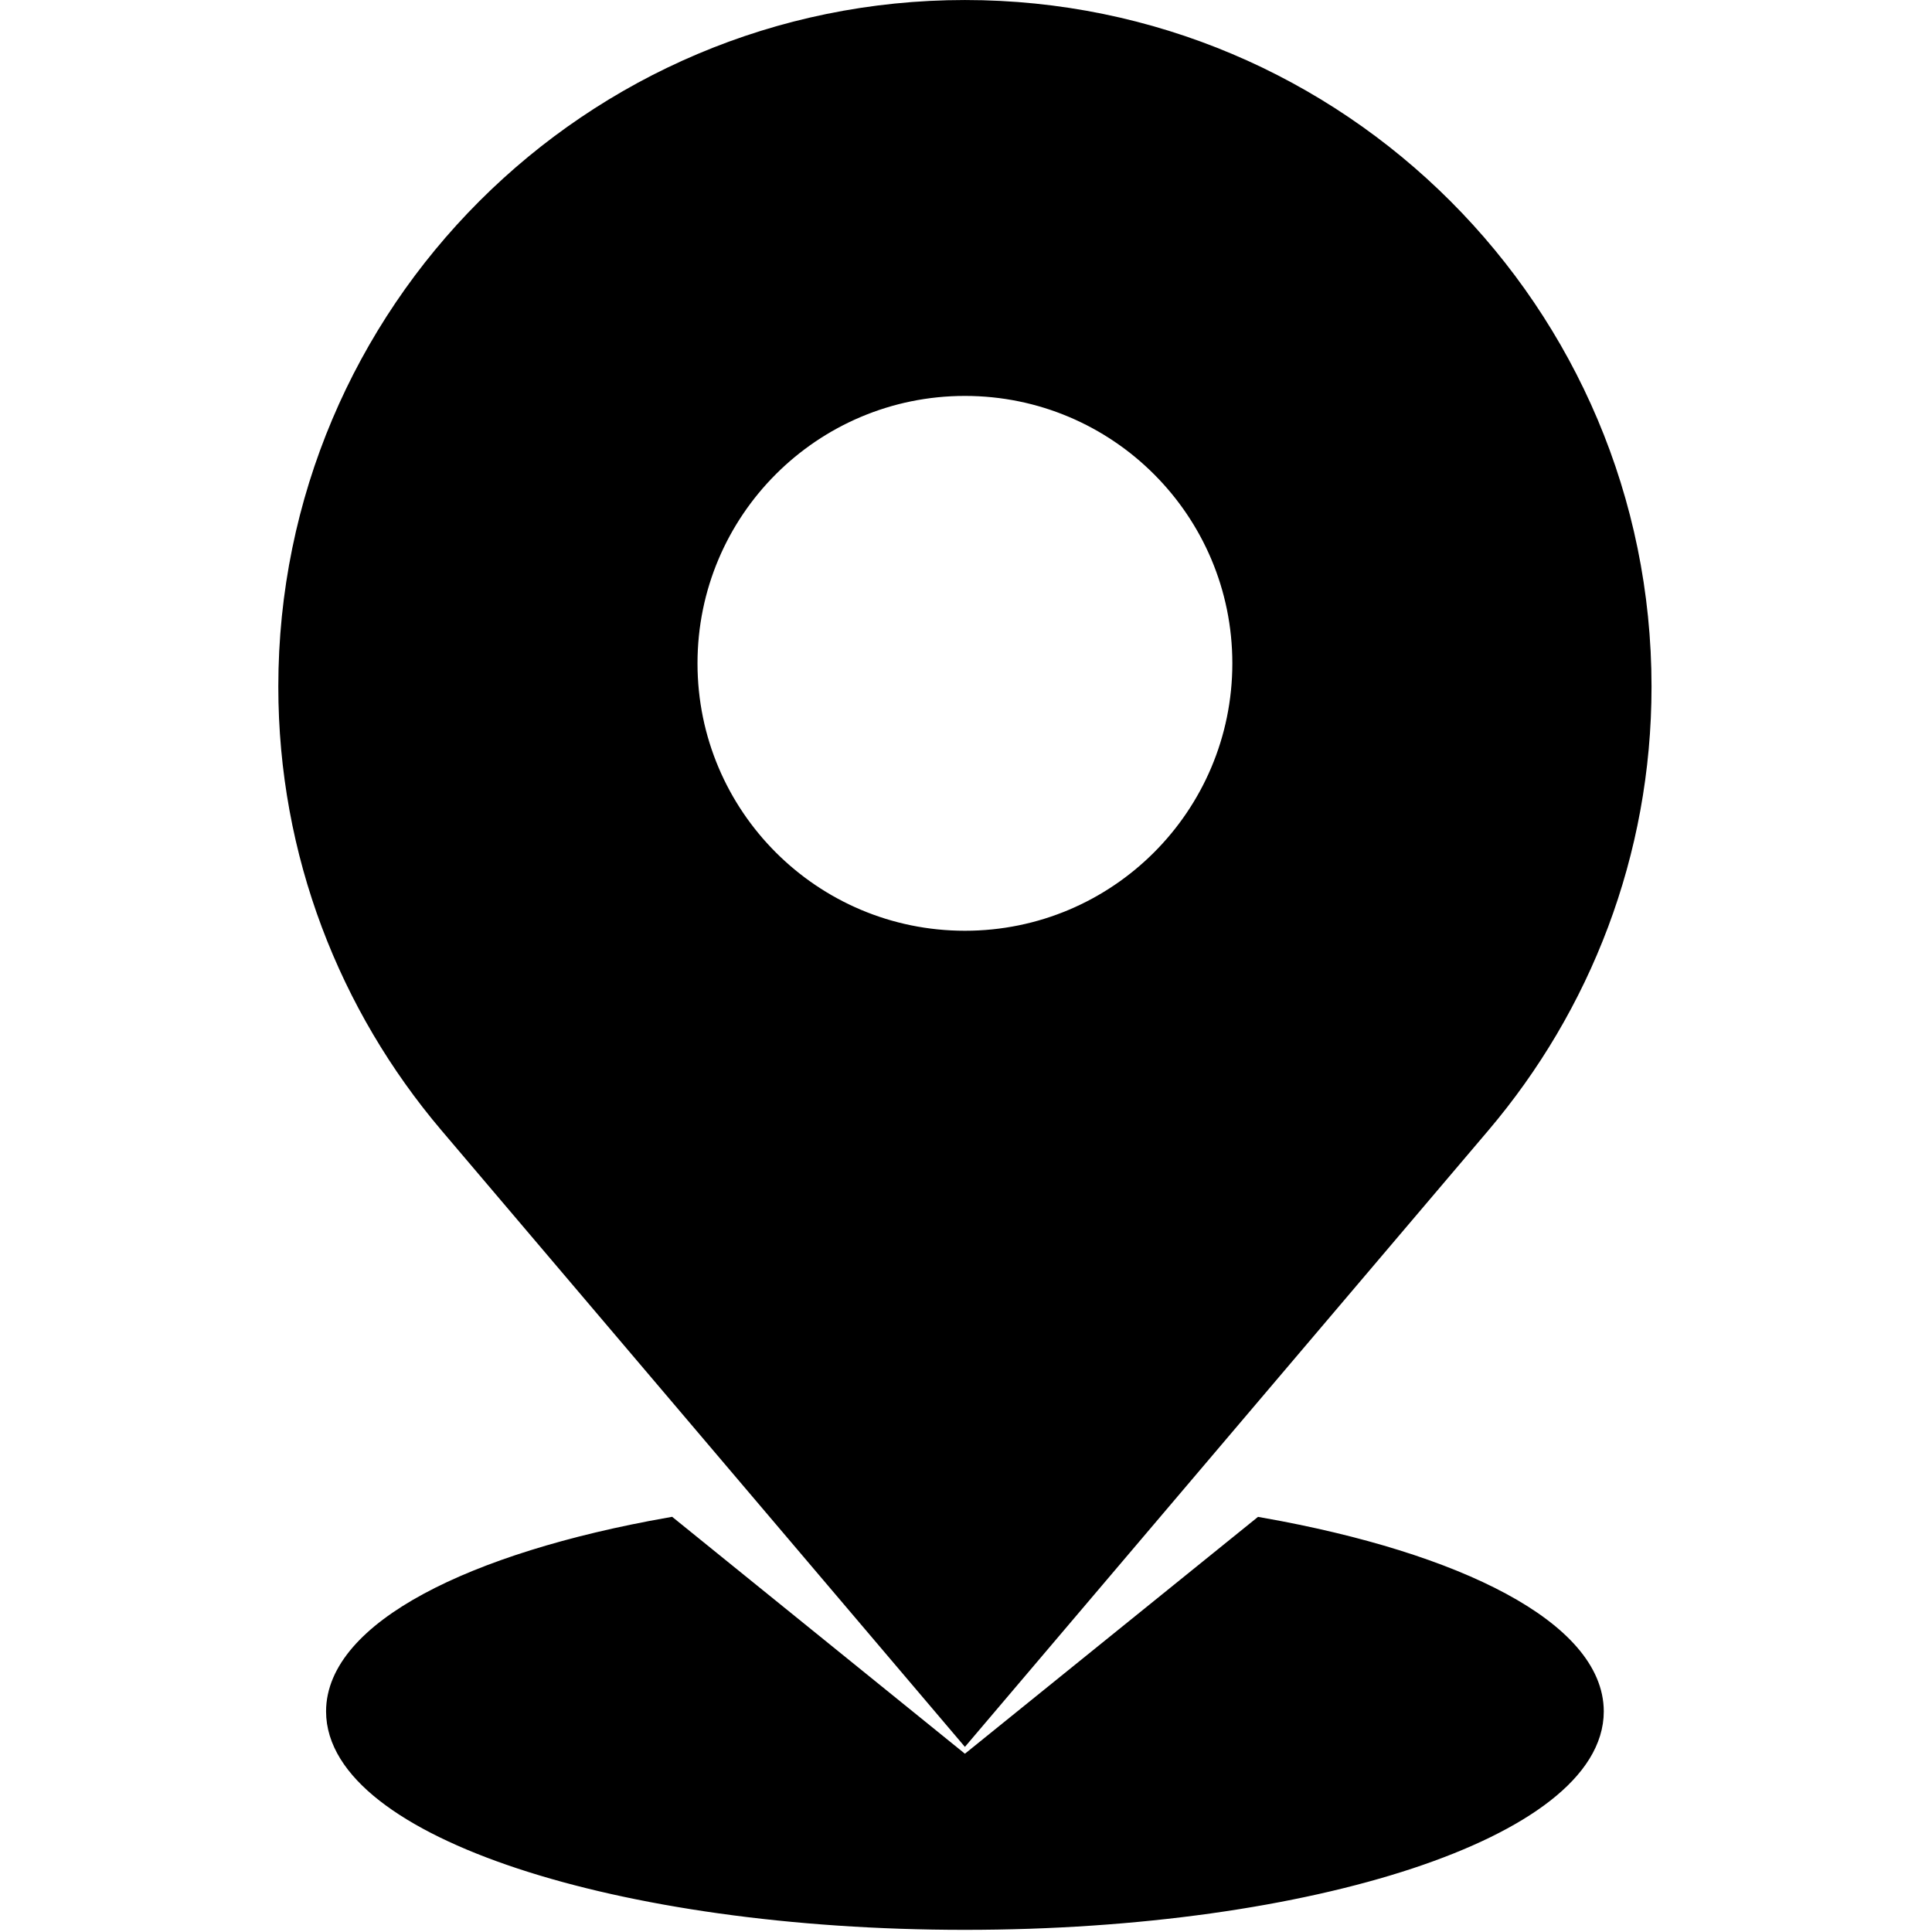 <svg xmlns="http://www.w3.org/2000/svg" xmlns:xlink="http://www.w3.org/1999/xlink" version="1.1" width="256" height="256" viewBox="0 0 256 256" xml:space="preserve">
	<defs>
	</defs>
	<g 
		style="
			stroke: current;
			stroke-width: 0;
			stroke-dasharray: none;
			stroke-linecap: butt;
			stroke-linejoin: miter;
			stroke-miterlimit: 10;
			fill: current;
			fill-rule: nonzero;
			opacity: 1;" 
		transform="translate(1.407 1.407) scale(2.81 2.81)"
	>
			<path 
				d="M 45 0 C 27.395 0 13.123 14.272 13.123 31.877 c 0 7.86 2.858 15.043 7.573 20.6 L 45 81.101 l 24.304 -28.624 c 4.716 -5.558 7.573 -12.741 7.573 -20.6 C 76.877 14.272 62.605 0 45 0 z M 45 43.889 c -7.24 0 -13.11 -5.869 -13.11 -13.11 c 0 -7.24 5.869 -13.11 13.11 -13.11 s 13.11 5.869 13.11 13.11 C 58.11 38.02 52.24 43.889 45 43.889 z" 
				style="
					stroke: current;
					stroke-width: 1;
					stroke-dasharray: none;
					stroke-linecap: butt;
					stroke-linejoin: miter;
					stroke-miterlimit: 10;
					fill: current;
					fill-rule: nonzero;
					opacity: 1;" 
				transform=" matrix(1 0 0 1 0 0) " 
				stroke-linecap="round" 
			/>
			<path 
				d="M 58.958 71.559 L 45 82.839 L 31.057 71.556 c -9.329 1.65 -15.682 4.901 -15.682 8.645 c 0 5.412 13.263 9.8 29.625 9.8 c 16.361 0 29.625 -4.388 29.625 -9.8 C 74.625 76.458 68.278 73.209 58.958 71.559 z" 
				style="
					stroke: current;
					stroke-width: 1;
					stroke-dasharray: none;
					stroke-linecap: butt;
					stroke-linejoin: miter;
					stroke-miterlimit: 10;
					fill: current;
					fill-rule: nonzero;
					opacity: 1;" 
				transform=" matrix(1 0 0 1 0 0) " 
				stroke-linecap="round" 
			/>
	</g>
</svg>